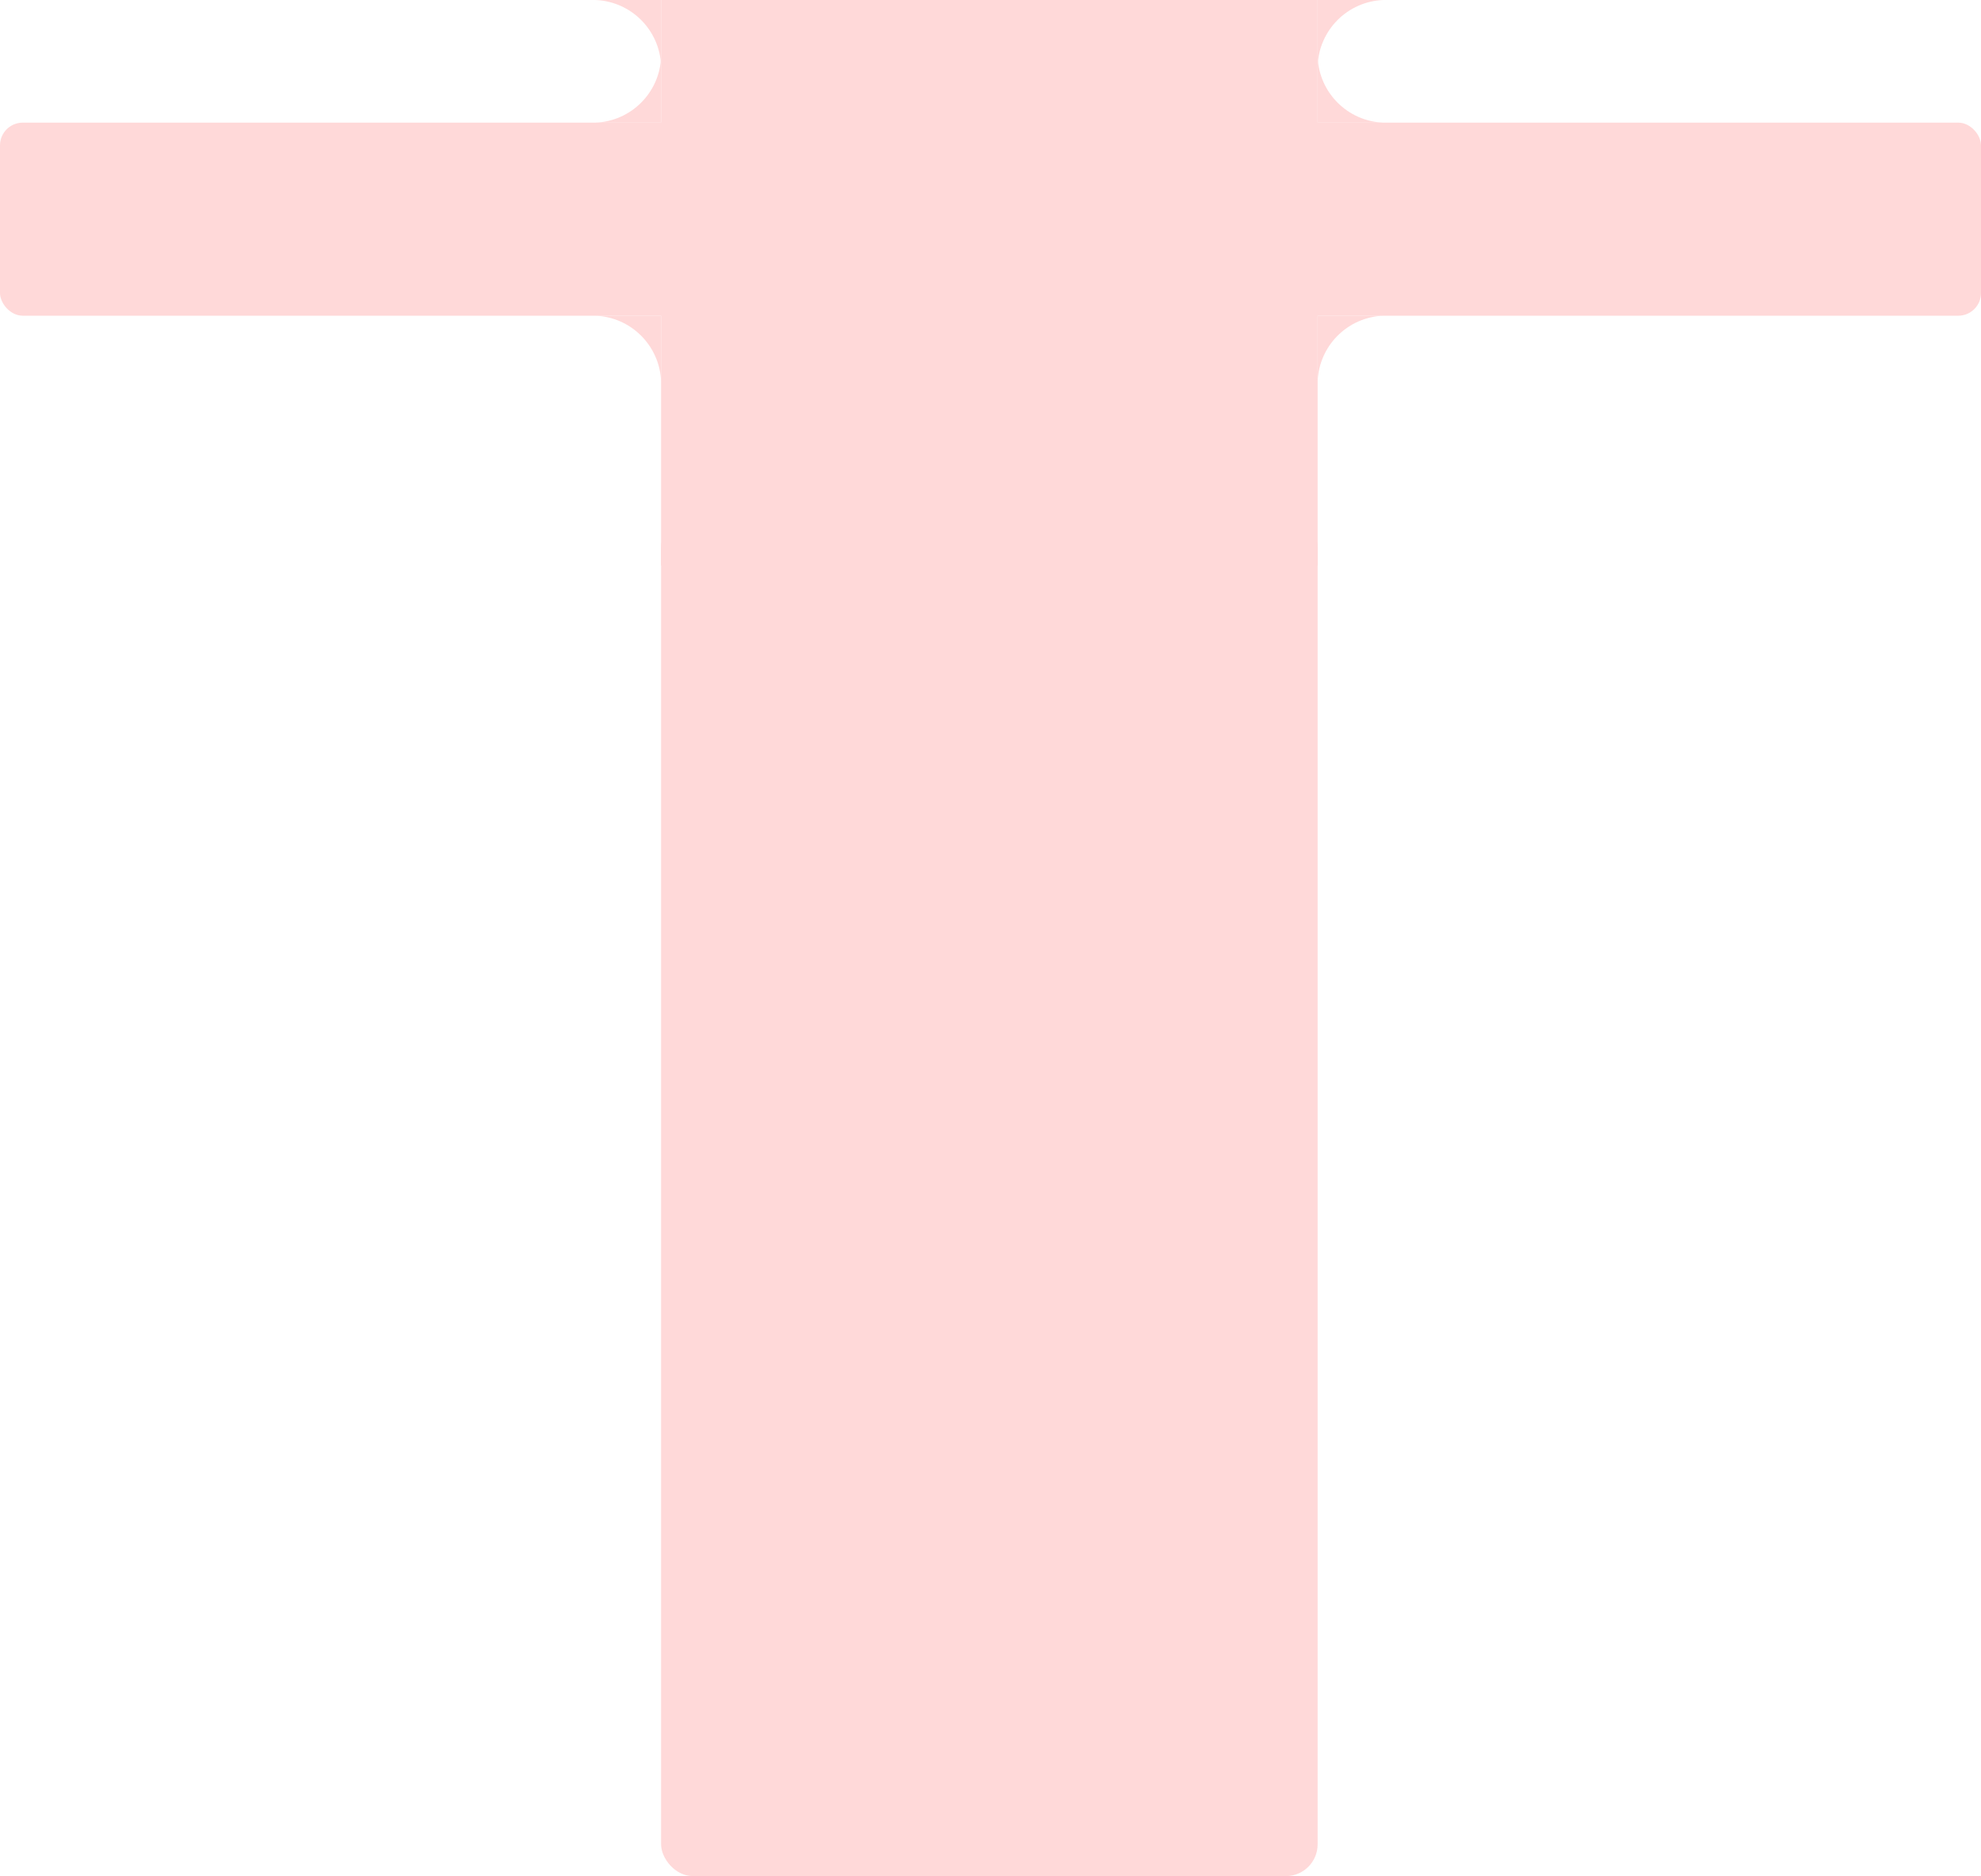 <svg width="872" height="826" viewBox="0 0 872 826" fill="none" xmlns="http://www.w3.org/2000/svg">
<rect x="291" y="227" width="289" height="599" rx="14" fill="#FFD9D9"/>
<path d="M291 168V139H262V139C277.777 139.563 290.437 152.223 291 168V168Z" fill="#FFD9D9"/>
<rect x="291" width="289" height="249" fill="#FFD9D9"/>
<rect y="54" width="872" height="85" rx="10" fill="#FFD9D9"/>
<path d="M291 25V54H262V54C277.777 53.437 290.437 40.777 291 25V25Z" fill="#FFD9D9"/>
<path d="M291 29V0H262V0C277.777 0.563 290.437 13.223 291 29V29Z" fill="#FFD9D9"/>
<path d="M580 25V54H609V54C593.223 53.437 580.563 40.777 580 25V25Z" fill="#FFD9D9"/>
<path d="M580 29V0H609V0C593.223 0.563 580.563 13.223 580 29V29Z" fill="#FFD9D9"/>
<path d="M580 168V139H609V139C593.223 139.563 580.563 152.223 580 168V168Z" fill="#FFD9D9"/>
</svg>
